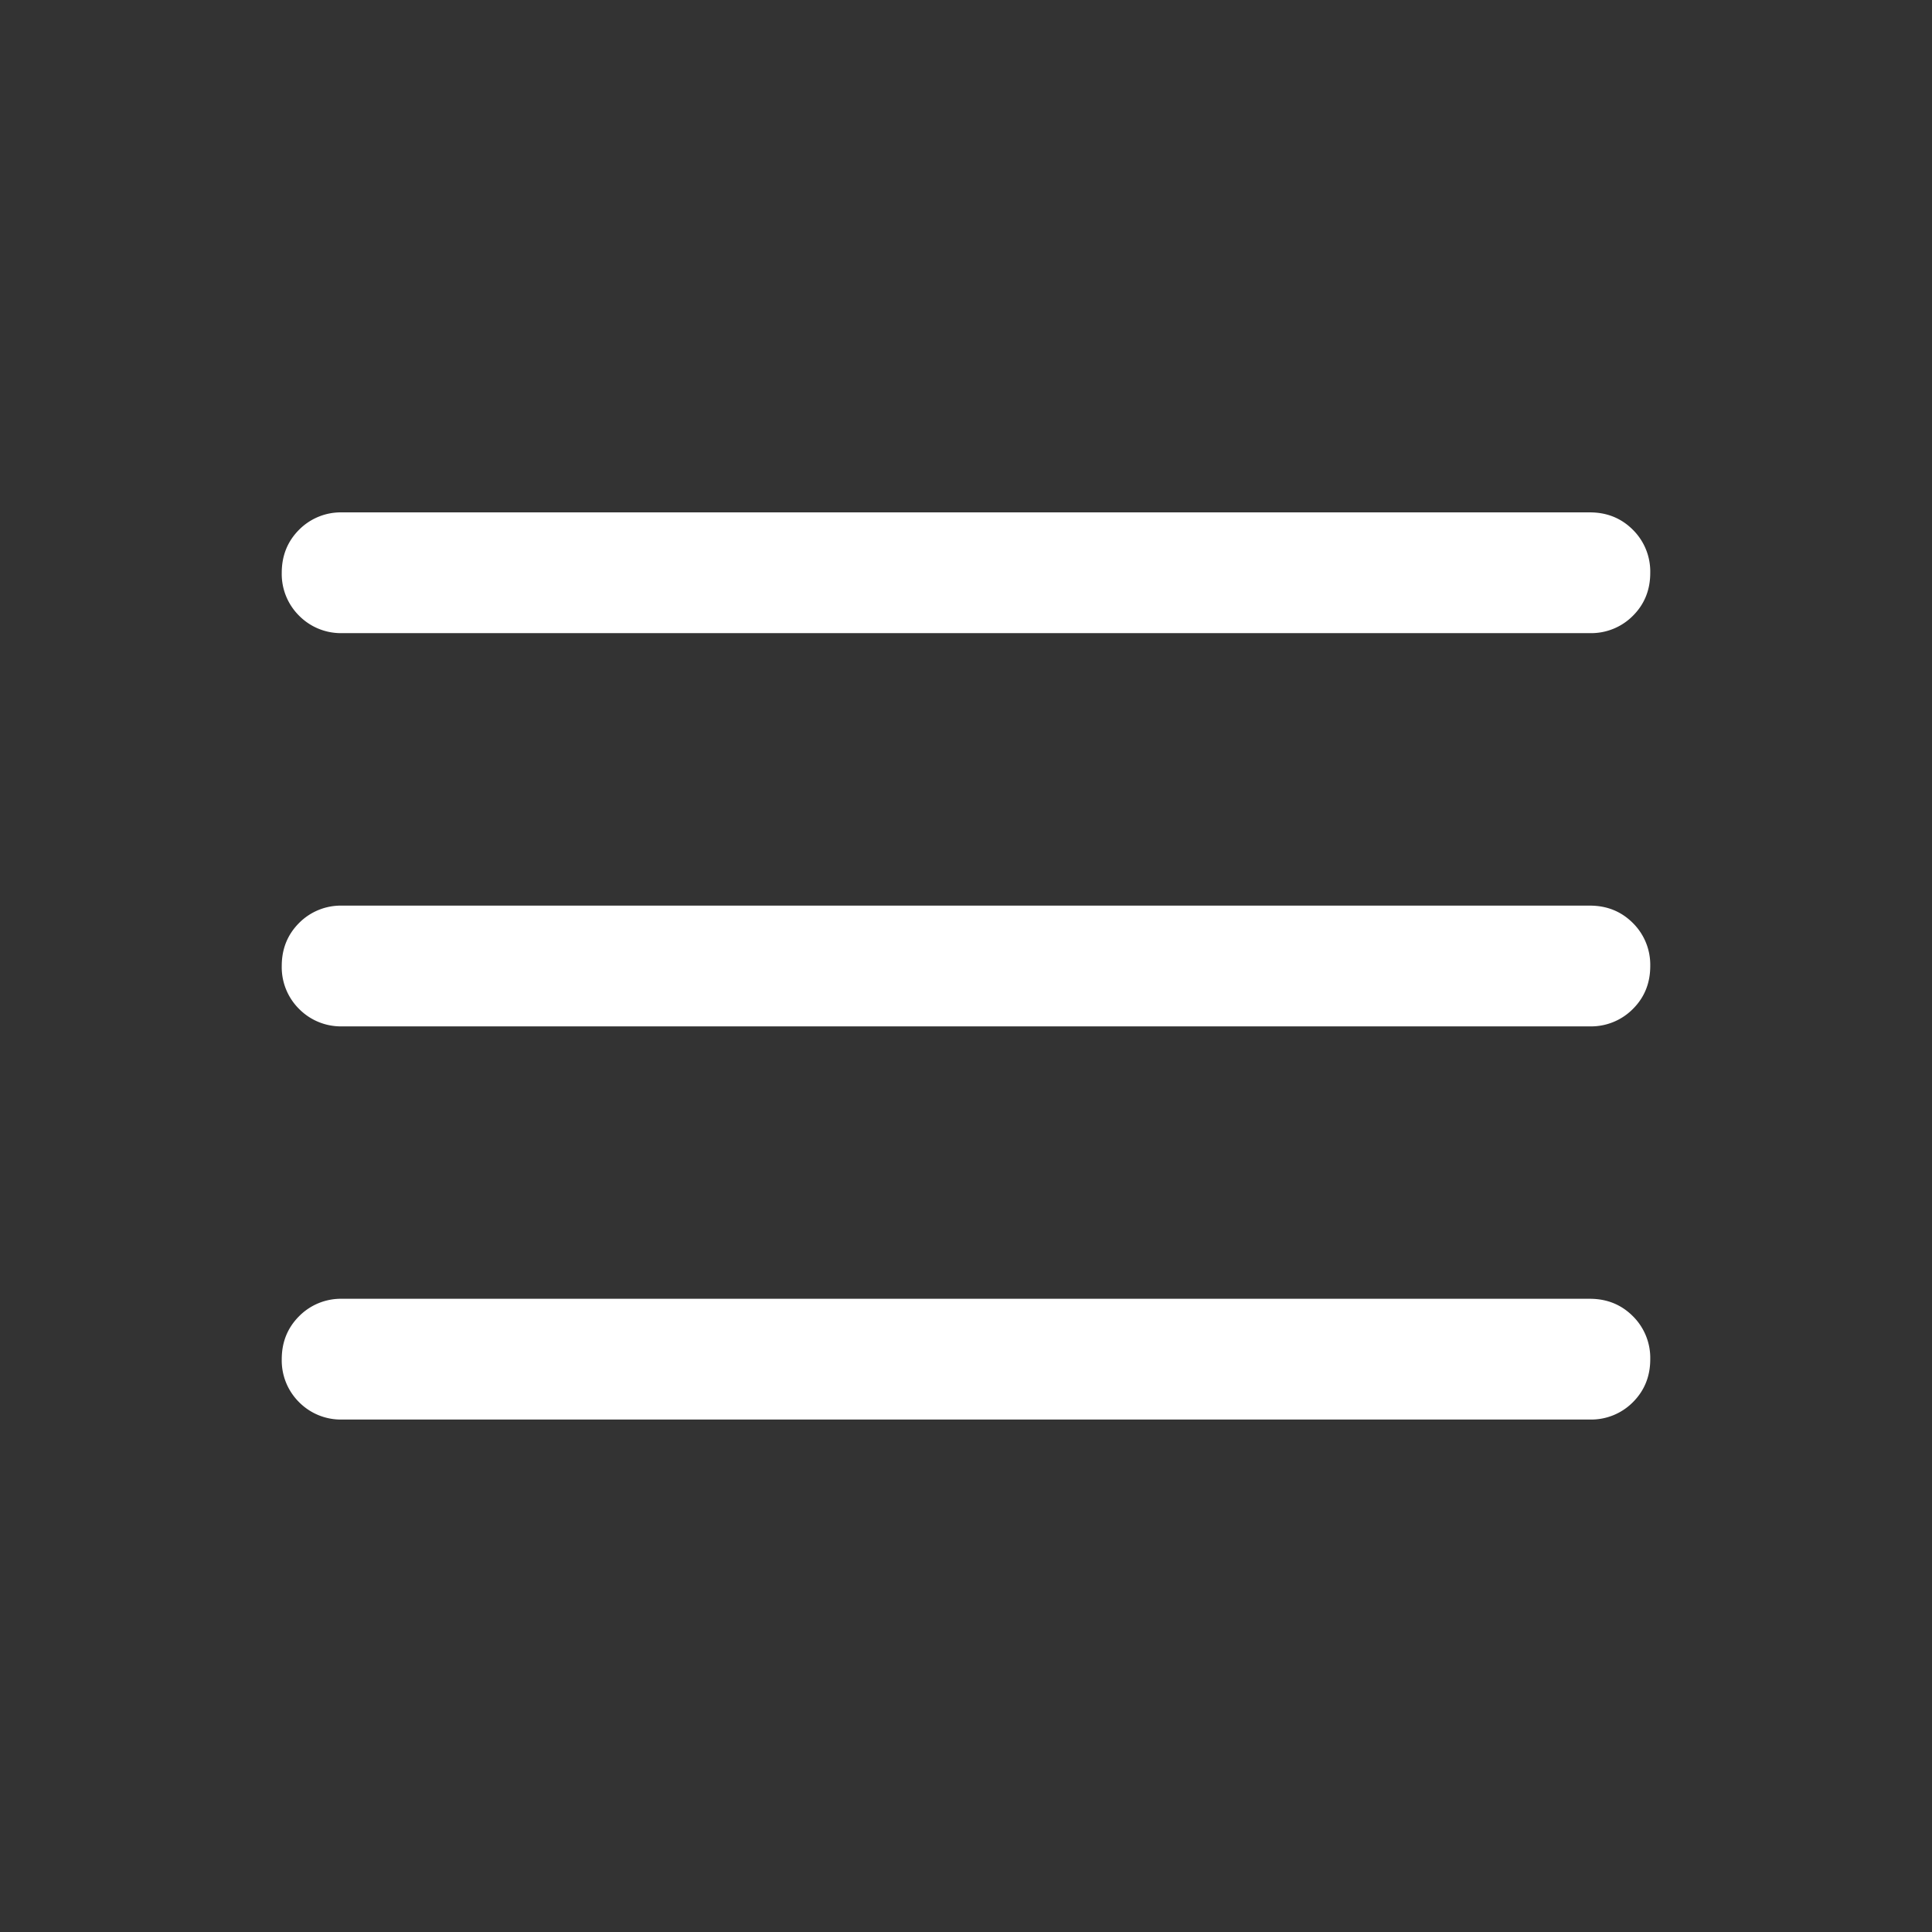 <svg xmlns="http://www.w3.org/2000/svg" width="24" height="24"  fill="none"><rect width="100%" height="100%" fill="#333333" stroke="none"/><g clip-path="url(#a)"><path fill="#fff" d="M4.25 17.634a.73.73 0 0 1-.534-.215.73.73 0 0 1-.216-.535q0-.318.216-.534a.73.73 0 0 1 .534-.216h15.5q.318 0 .534.216a.73.73 0 0 1 .216.535q0 .318-.216.534a.73.73 0 0 1-.534.215zm0-4.884a.73.73 0 0 1-.534-.216.73.73 0 0 1-.216-.535q0-.318.216-.534a.73.73 0 0 1 .534-.215h15.5q.318 0 .534.216A.73.73 0 0 1 20.5 12q0 .319-.216.534a.73.73 0 0 1-.534.216zm0-4.885a.73.73 0 0 1-.534-.216.73.73 0 0 1-.216-.534q0-.319.216-.535a.73.73 0 0 1 .534-.215h15.5q.318 0 .534.216a.73.73 0 0 1 .216.534q0 .32-.216.535a.73.73 0 0 1-.534.215z"/></g><defs><clipPath id="a"><path fill="#fff" d="M0 0h24v24H0z"/></clipPath></defs></svg>